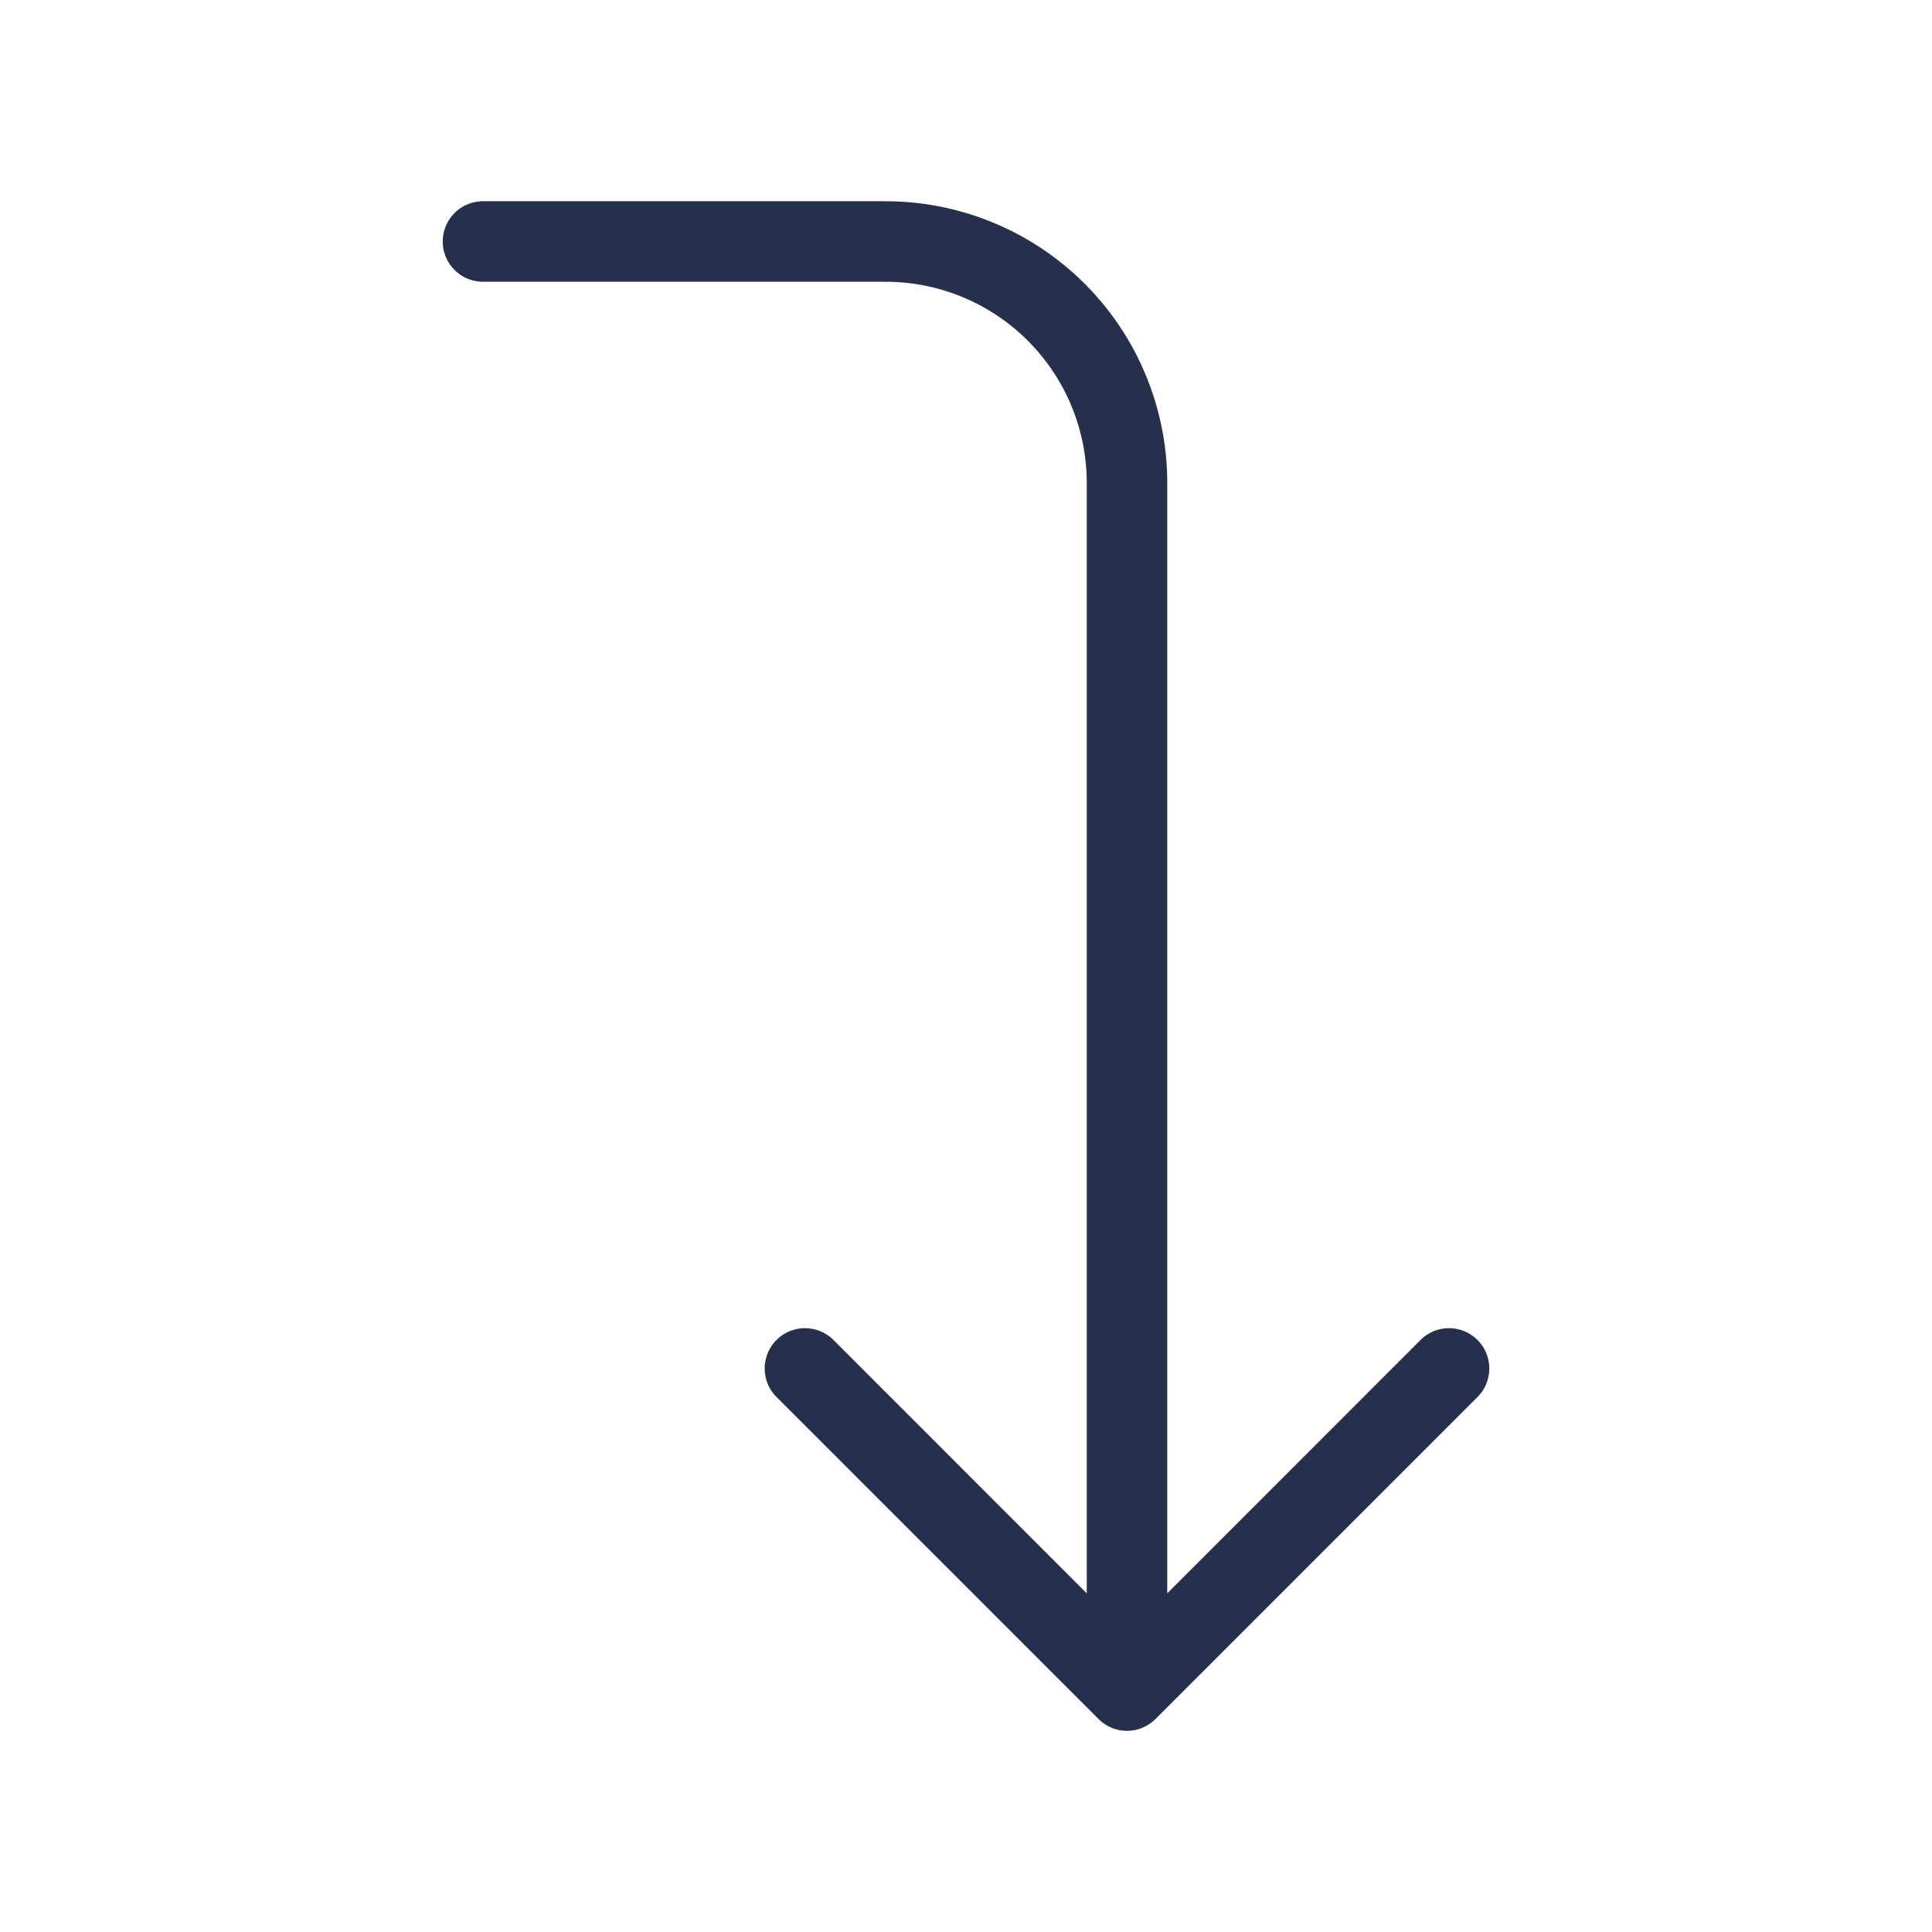 <svg id="Layer" xmlns="http://www.w3.org/2000/svg" viewBox="0 0 24 24"><defs><style>.cls-1{fill:#25314c;}</style></defs><path id="arrow-turn-right-down" class="cls-1" d="M18.354,17.354l-4,4a.518.518,0,0,1-.163.109.5.5,0,0,1-.382,0,.518.518,0,0,1-.163-.109l-4-4a.5.5,0,0,1,.708-.708L13.5,19.793V6A2.5,2.5,0,0,0,11,3.5H6a.5.5,0,0,1,0-1h5A3.5,3.5,0,0,1,14.5,6V19.793l3.146-3.147a.5.5,0,0,1,.708.708Z"/></svg>